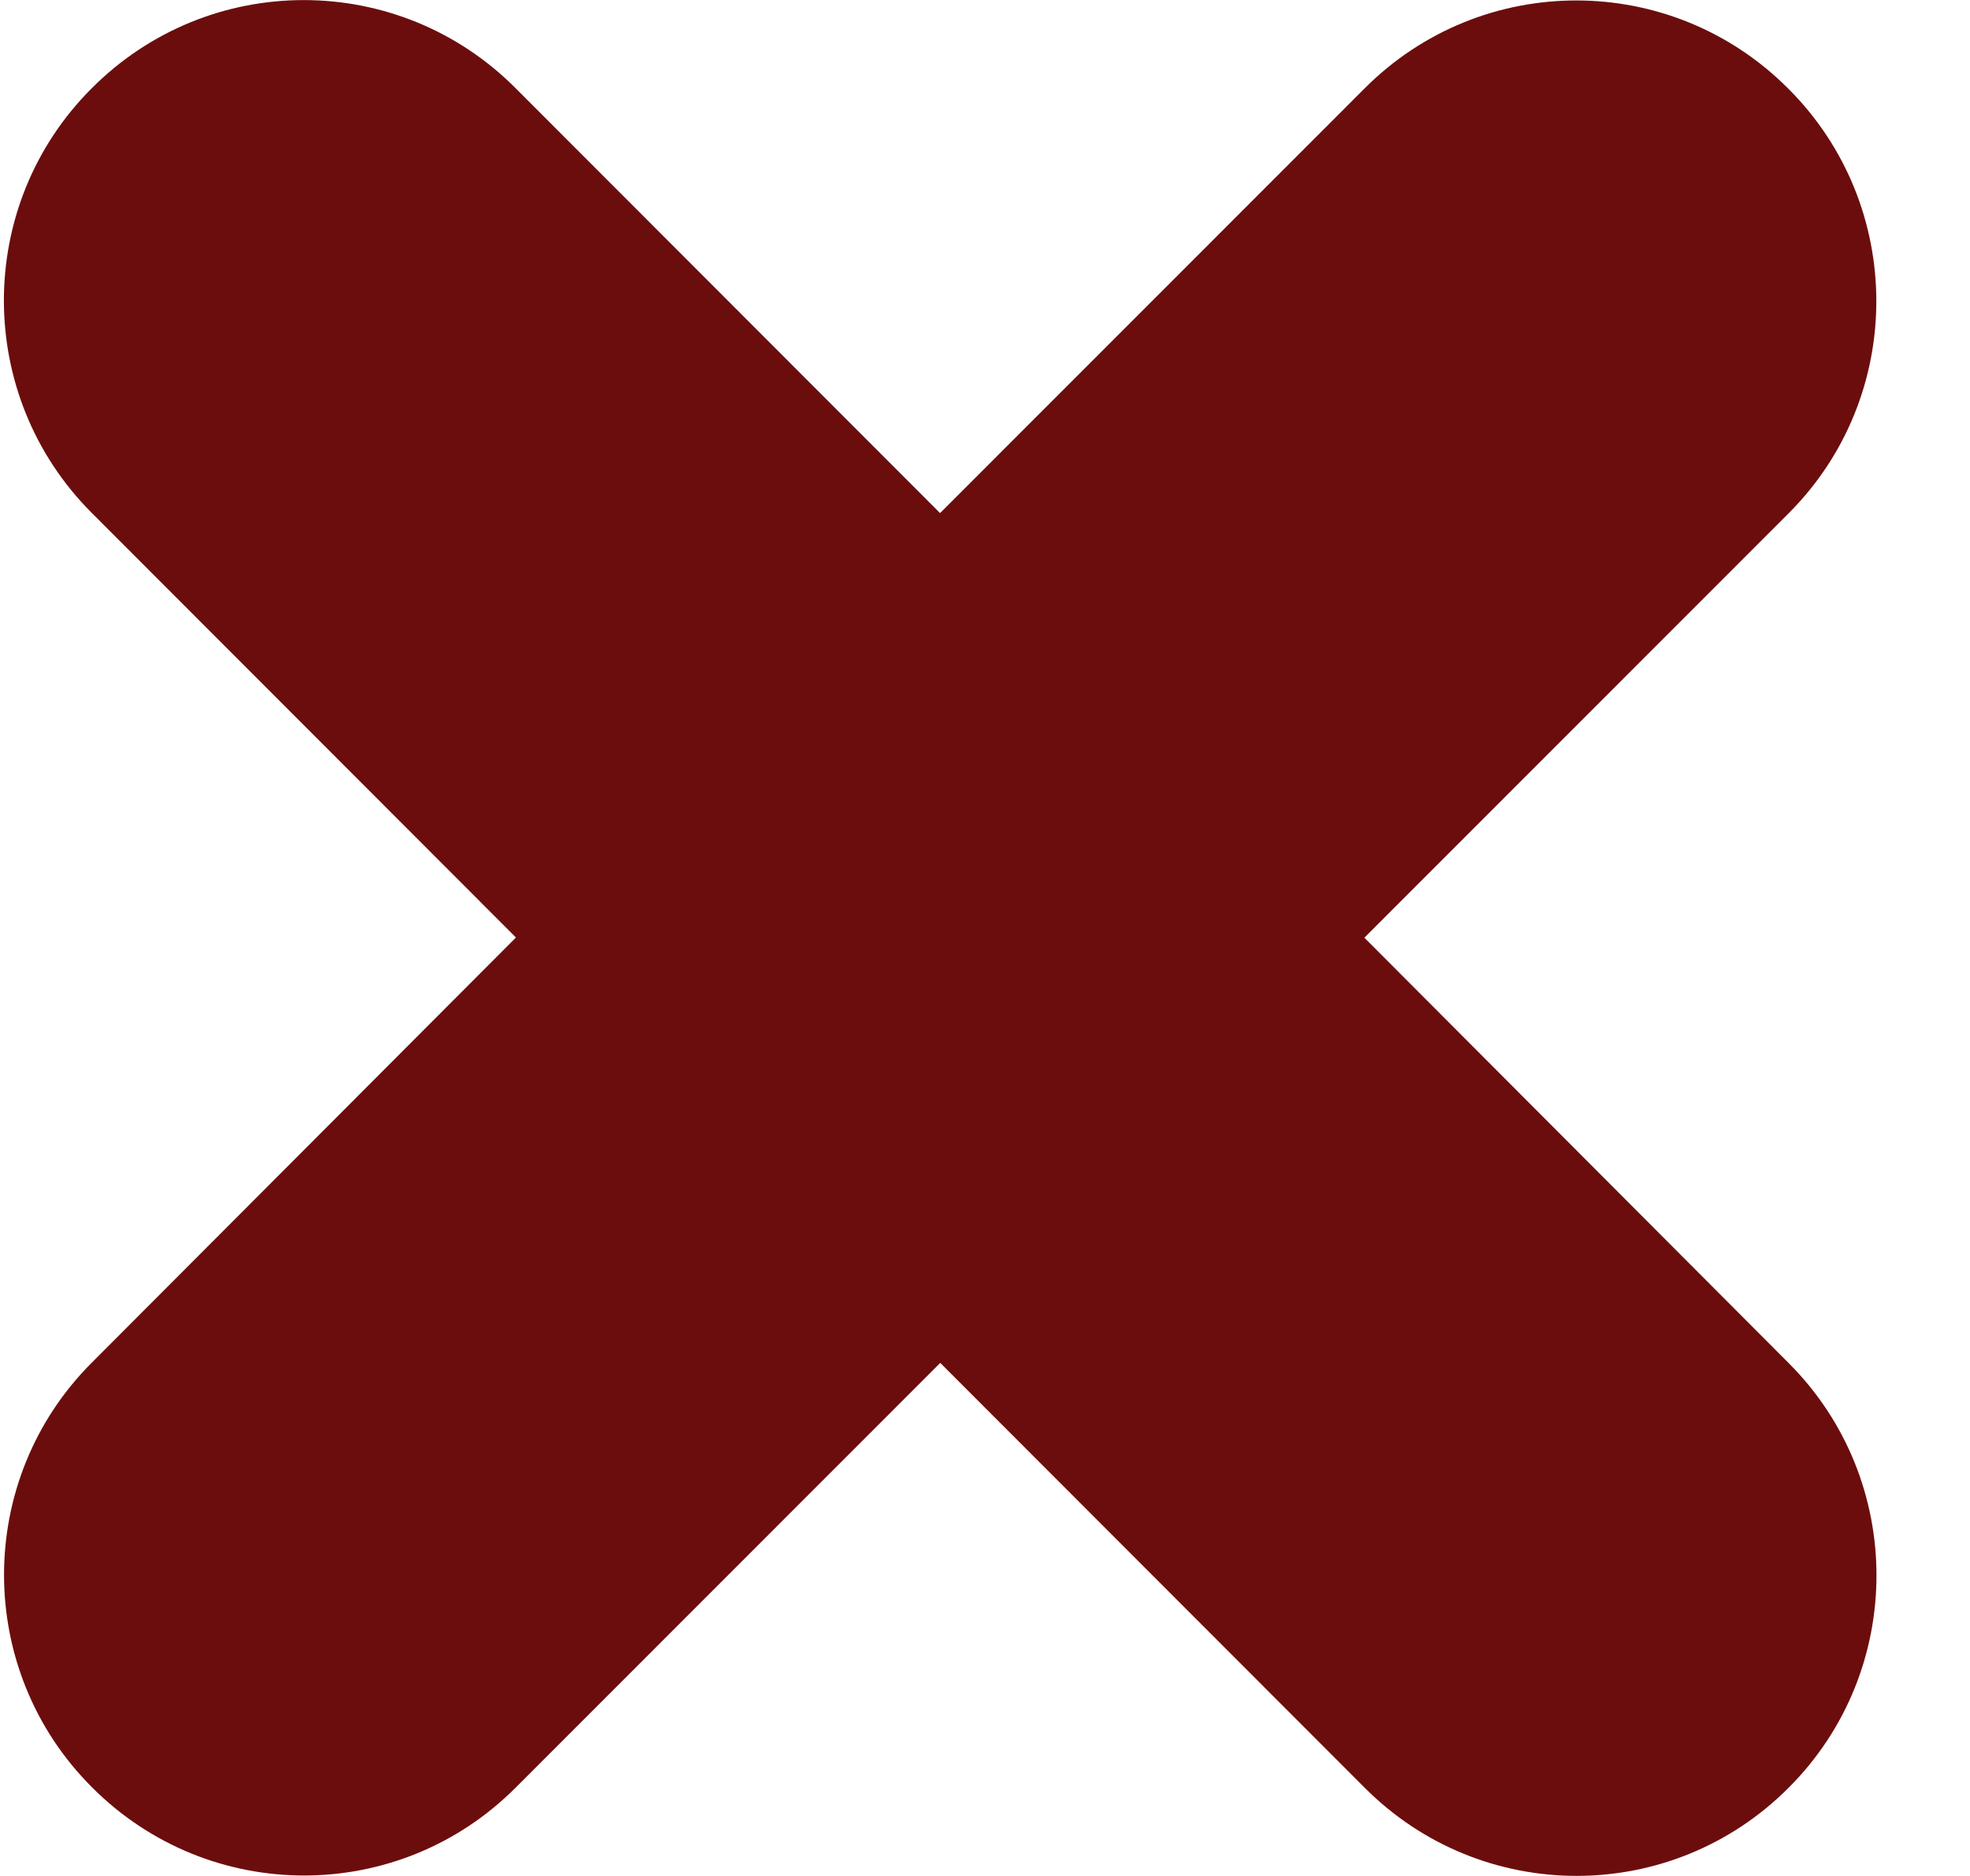 <svg width="21" height="20" viewBox="0 0 21 20" fill="none" xmlns="http://www.w3.org/2000/svg">
<path fill-rule="evenodd" clip-rule="evenodd" d="M14.544 9.997L19.066 5.473C20.314 4.226 20.313 2.195 19.065 0.947C17.816 -0.309 15.791 -0.309 14.543 0.946L10.021 5.47L5.499 0.943C4.251 -0.313 2.226 -0.313 0.977 0.942C-0.271 2.189 -0.27 4.22 0.978 5.468L5.5 9.995L0.979 14.527C-0.269 15.774 -0.269 17.805 0.979 19.053C2.229 20.309 4.254 20.309 5.501 19.054L10.023 14.53L14.545 19.057C15.794 20.313 17.818 20.313 19.068 19.058C20.315 17.811 20.315 15.78 19.067 14.532L14.544 9.997Z" fill="#6C0D0D"/>
</svg>
